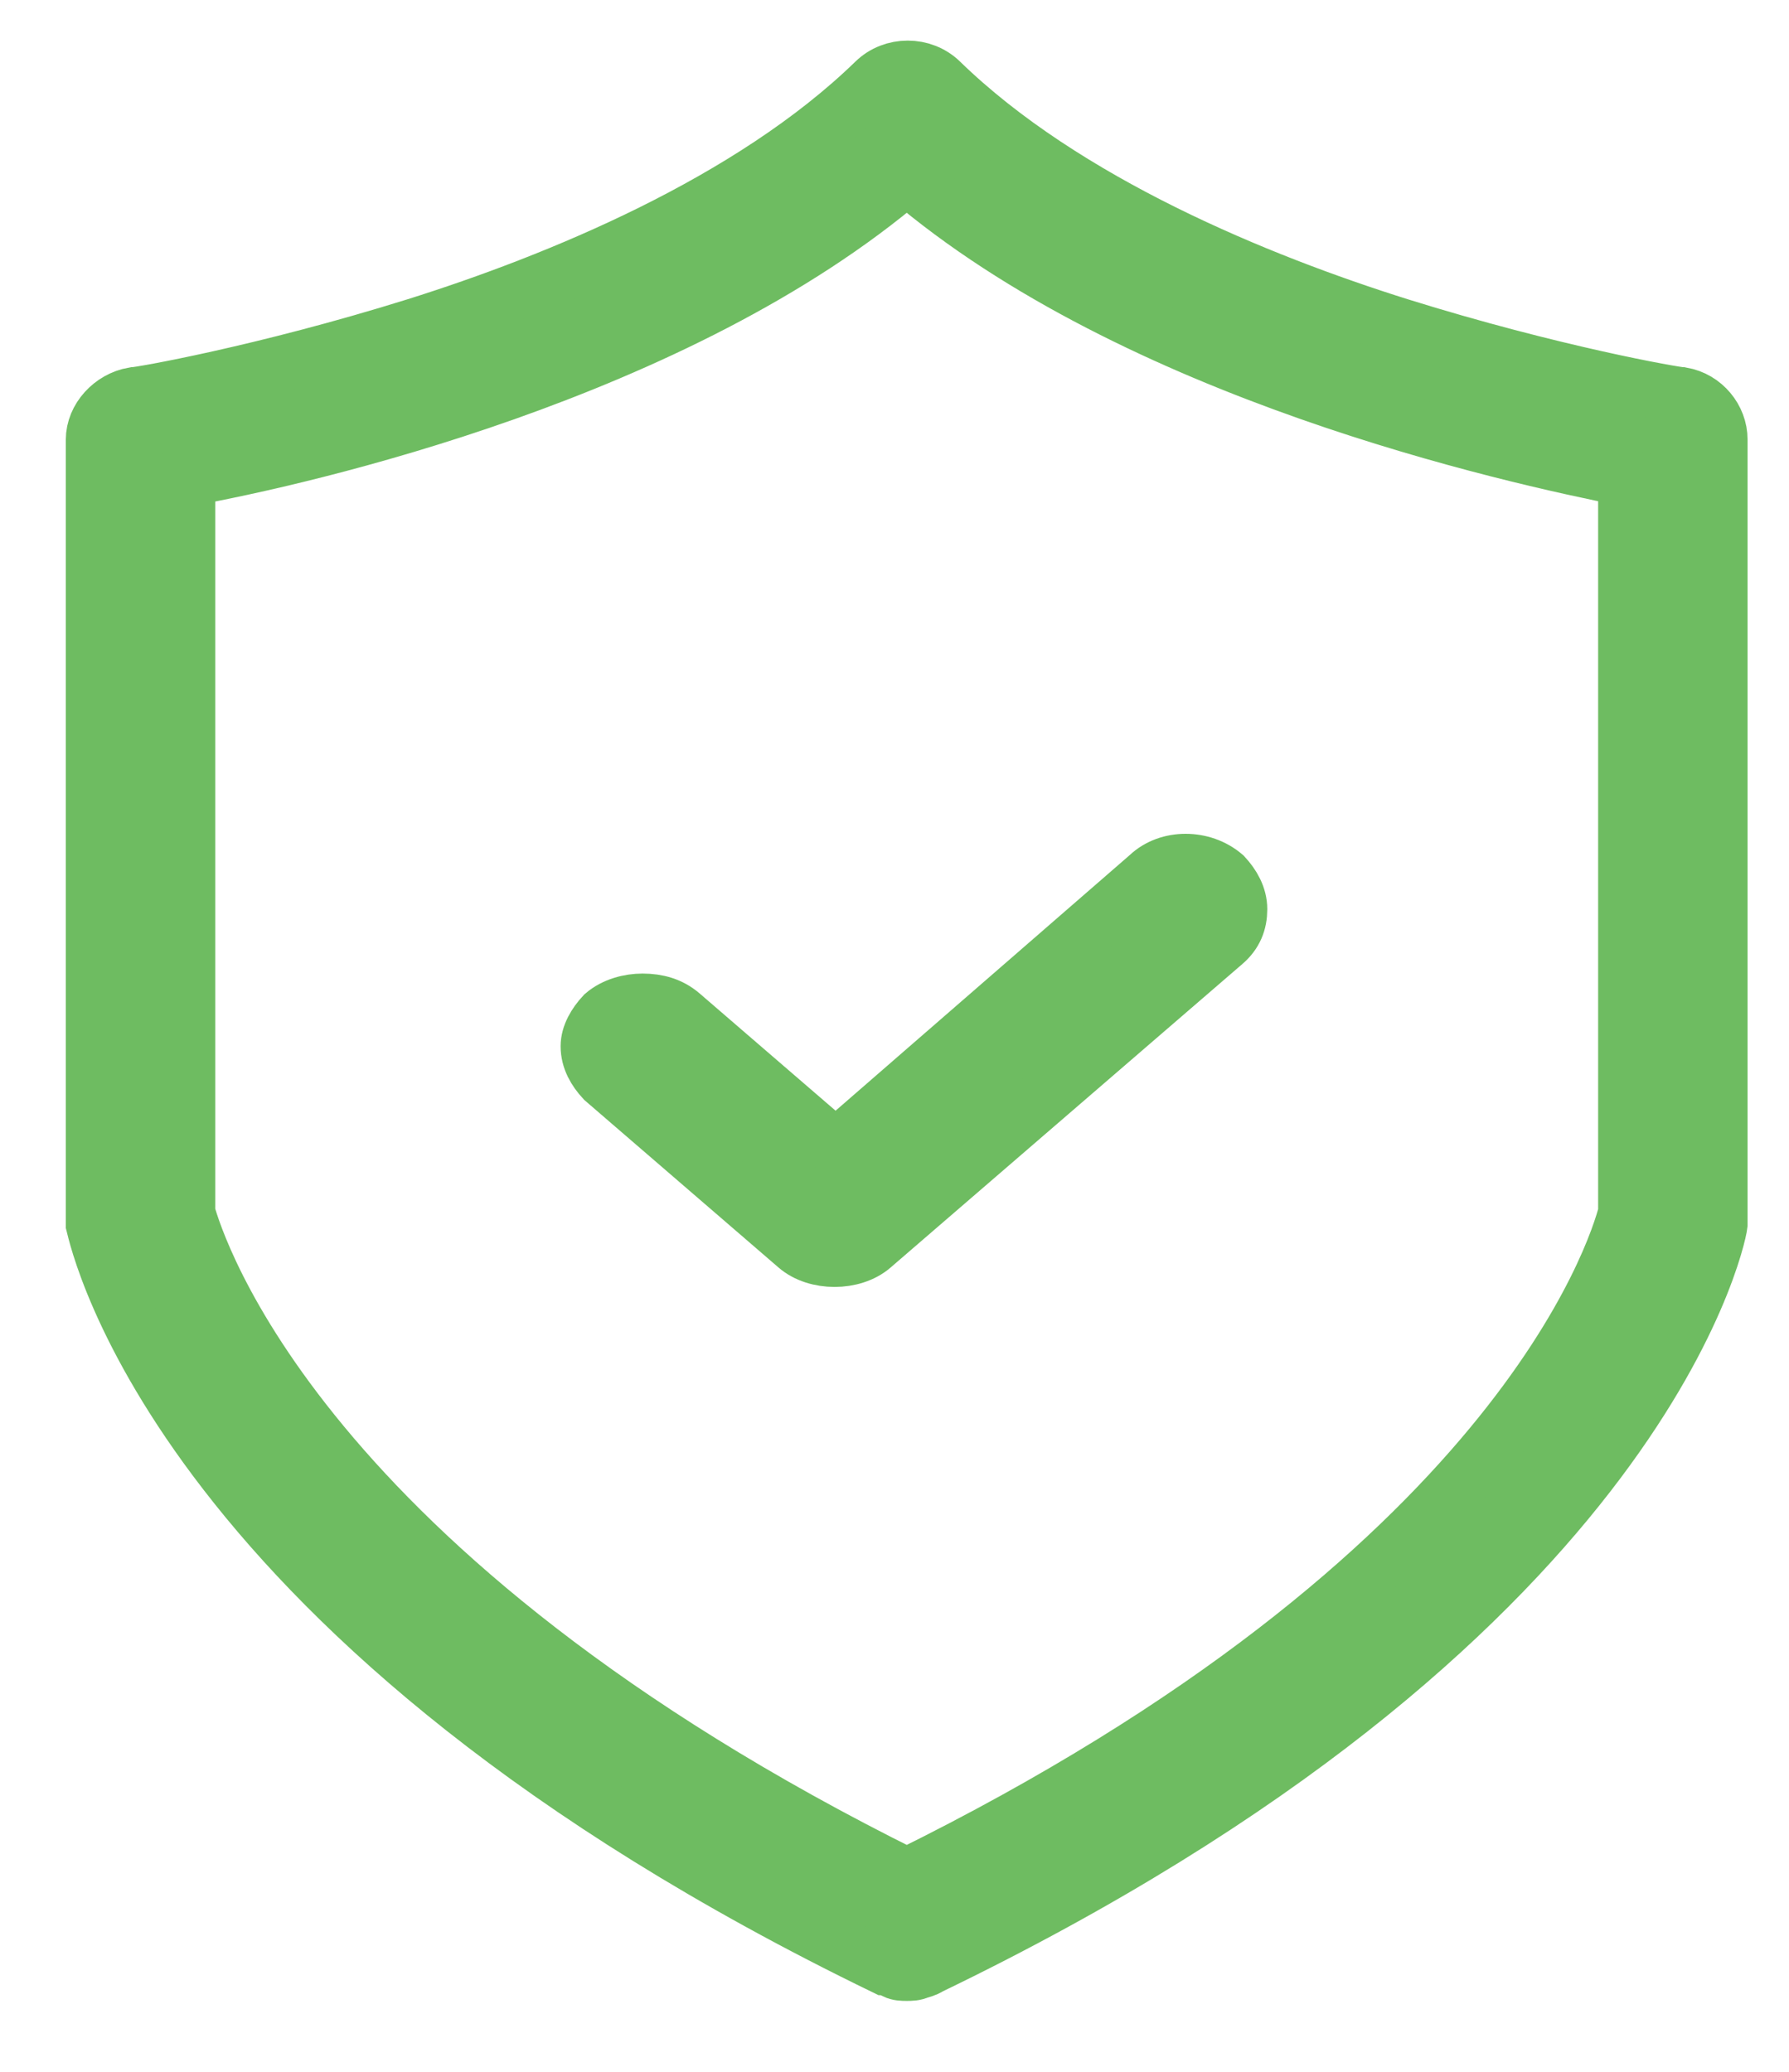 <svg width="19" height="22" viewBox="0 0 19 22" fill="none" xmlns="http://www.w3.org/2000/svg">
<path d="M6.254 11.11C6.254 11.248 6.323 11.366 6.414 11.464L8.465 13.233C8.67 13.41 9.057 13.41 9.262 13.233L12.999 10.009C13.113 9.911 13.159 9.793 13.159 9.655C13.159 9.518 13.09 9.4 12.999 9.301C12.771 9.105 12.407 9.105 12.201 9.301L8.875 12.191L7.234 10.776C7.12 10.678 6.983 10.638 6.824 10.638C6.687 10.638 6.528 10.678 6.414 10.776C6.323 10.874 6.254 10.992 6.254 11.11Z" fill="#6EBC61" stroke="#6EBC61" stroke-width="0.6"/>
<path d="M17.861 4.199C17.798 4.199 16.496 3.974 14.858 3.463C13.367 2.994 11.309 2.156 9.987 0.869C9.798 0.685 9.483 0.685 9.294 0.869C7.971 2.156 5.913 2.994 4.422 3.463C2.784 3.974 1.482 4.199 1.419 4.199C1.188 4.239 0.999 4.444 0.999 4.668V12.92C0.999 12.94 0.999 12.981 0.999 13.002C1.041 13.165 1.902 17.25 9.399 20.886C9.42 20.886 9.483 20.906 9.504 20.927C9.546 20.947 9.588 20.947 9.63 20.947C9.672 20.947 9.714 20.947 9.756 20.927C9.756 20.927 9.84 20.906 9.861 20.886C17.357 17.27 18.239 13.185 18.26 13.002C18.26 12.981 18.26 12.94 18.26 12.92V4.668C18.26 4.444 18.092 4.239 17.861 4.199ZM17.273 5.077V12.879C17.168 13.288 16.097 16.739 9.63 19.926C3.162 16.719 2.091 13.247 1.986 12.879V5.077C3.225 4.852 7.194 3.953 9.63 1.87C12.065 3.953 16.034 4.832 17.273 5.077Z" fill="#6EBC61" stroke="#6EBC61" stroke-width="0.6"/>
</svg>
